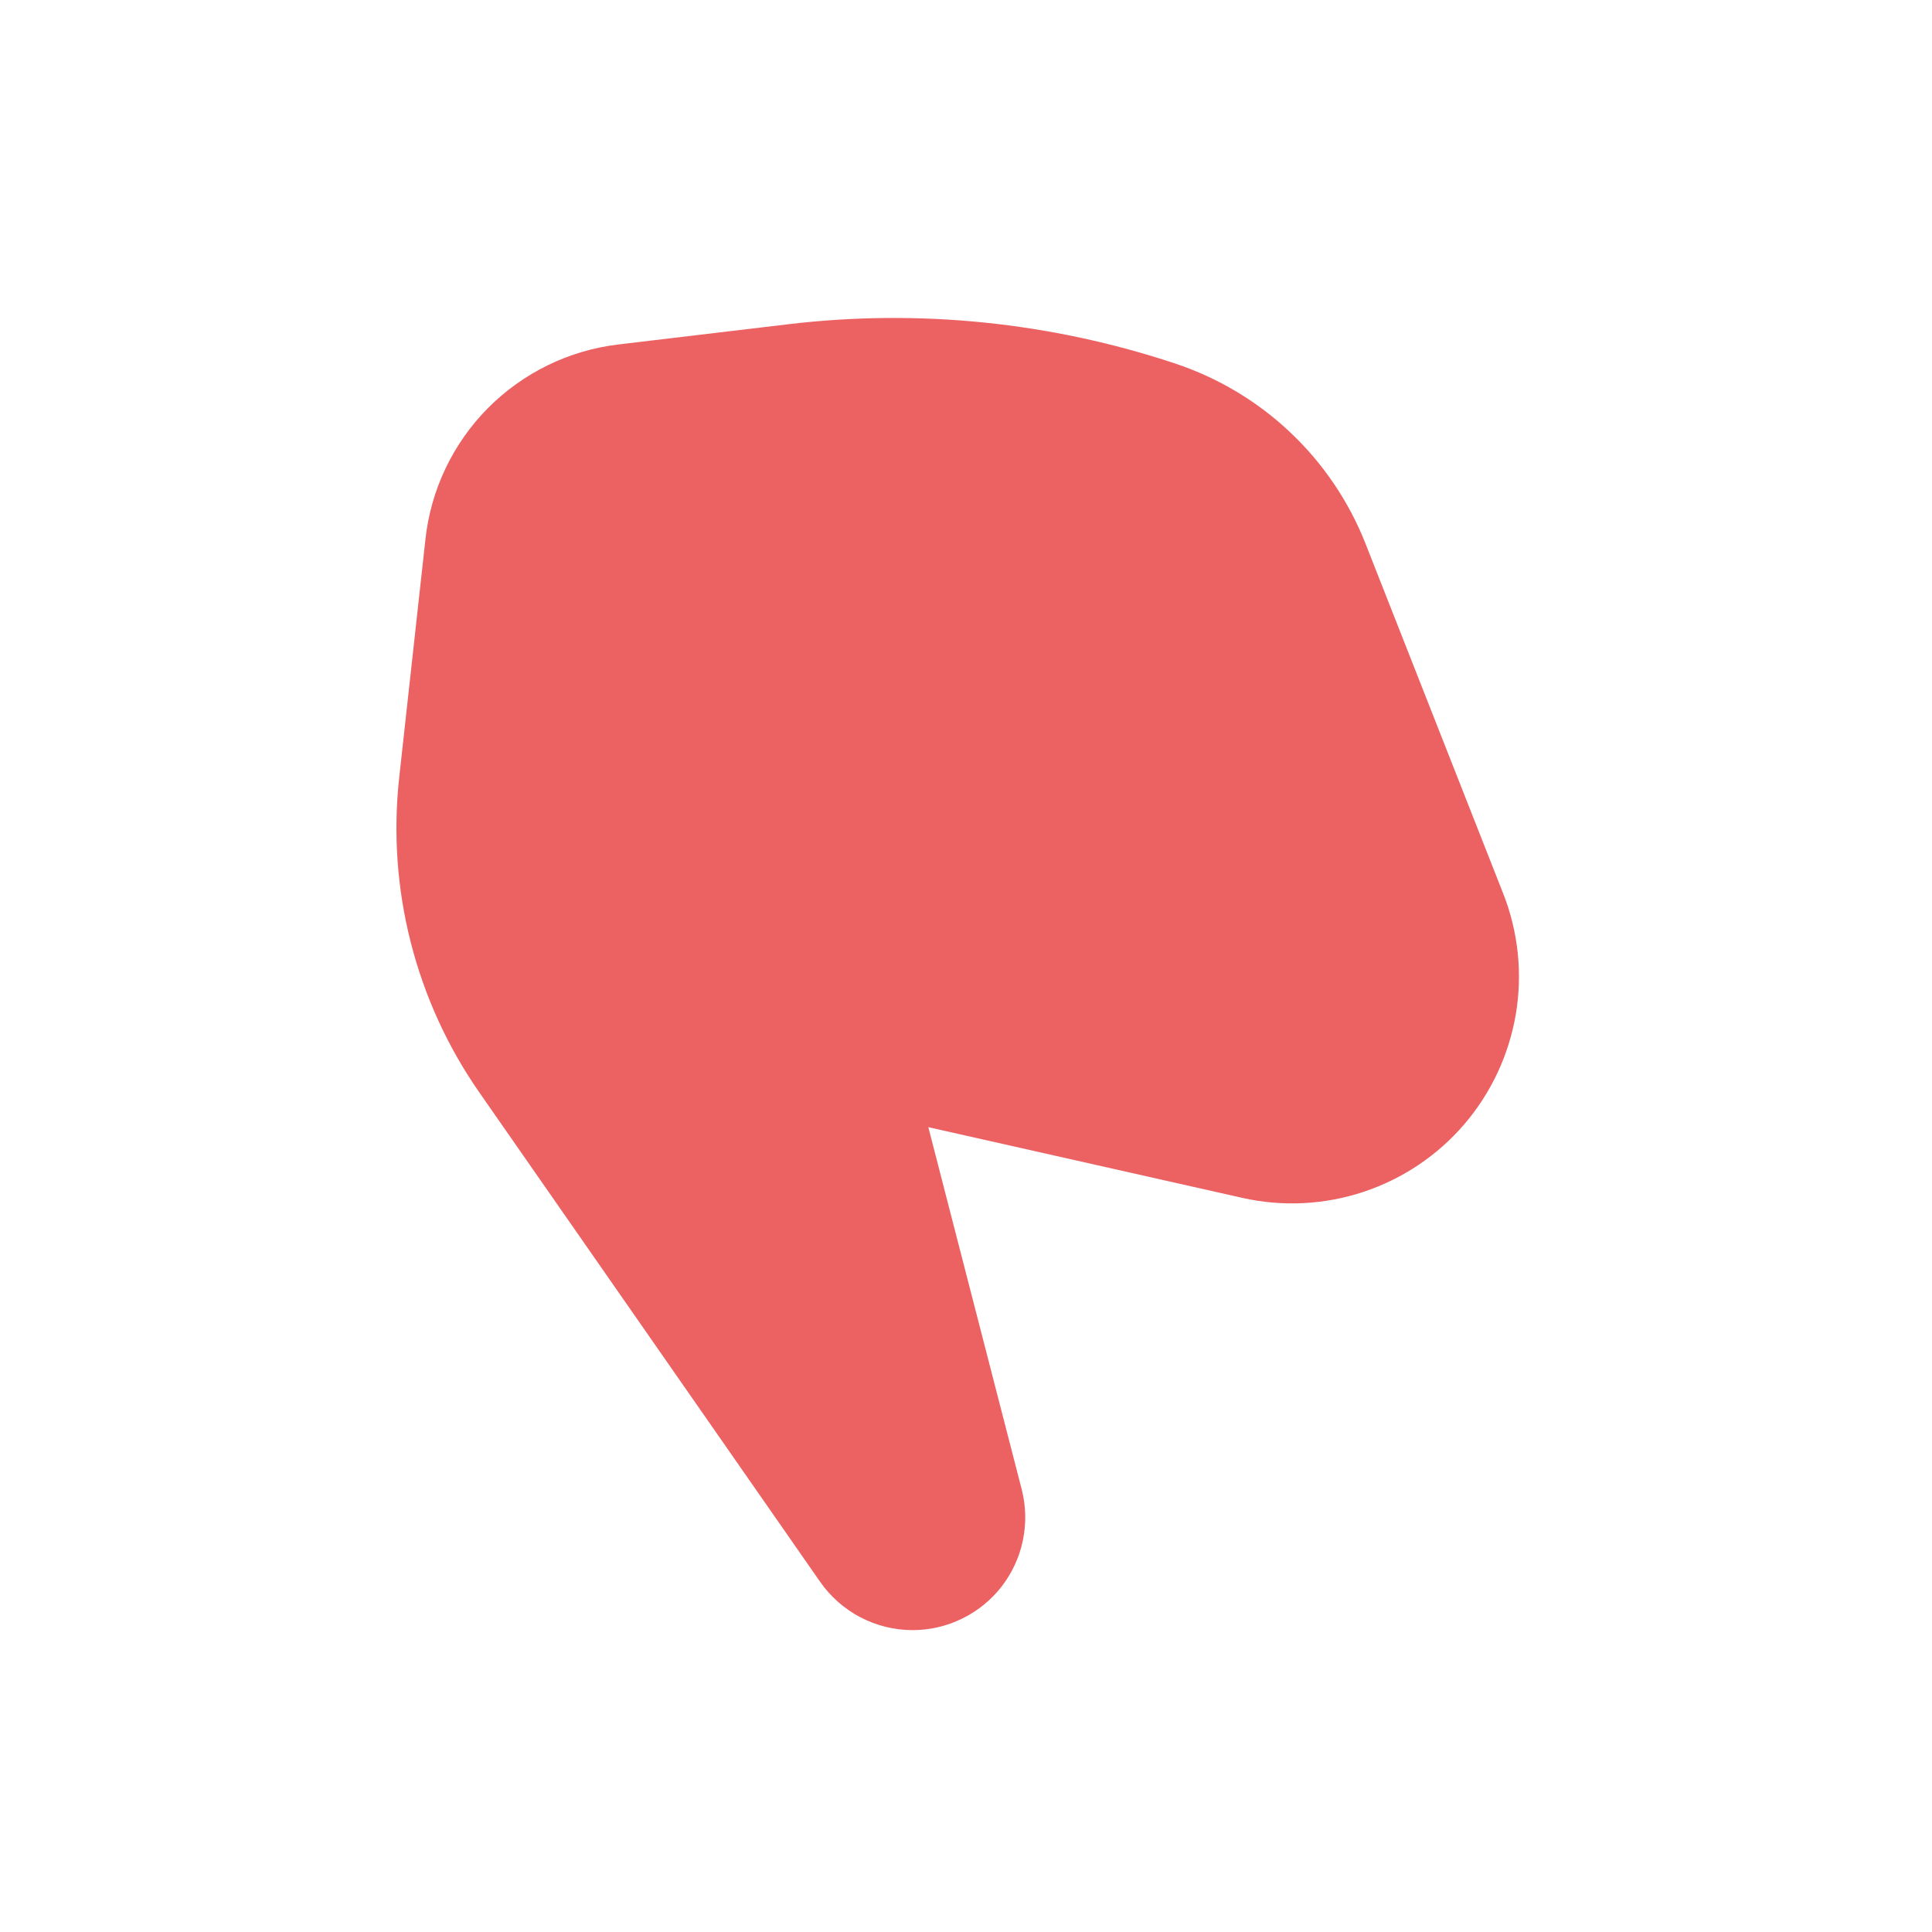<svg width="24" height="24" viewBox="0 0 24 24" fill="none" xmlns="http://www.w3.org/2000/svg">
<g id="basil:like-solid">
<path id="Vector" d="M11.337 20.25C11.111 20.25 10.889 20.195 10.689 20.091C10.489 19.986 10.317 19.835 10.188 19.65L5.956 13.573C5.161 12.432 4.807 11.041 4.959 9.659L5.285 6.698C5.352 6.083 5.626 5.509 6.061 5.07C6.497 4.631 7.068 4.352 7.682 4.279L9.799 4.027C11.415 3.835 13.054 4.002 14.599 4.516C15.133 4.694 15.622 4.986 16.03 5.373C16.439 5.76 16.758 6.232 16.964 6.756L18.673 11.099C18.861 11.576 18.915 12.094 18.83 12.6C18.744 13.105 18.523 13.577 18.19 13.966C17.856 14.355 17.423 14.645 16.937 14.806C16.451 14.967 15.93 14.993 15.43 14.88L11.532 14.002L12.692 18.501C12.745 18.708 12.75 18.924 12.707 19.133C12.664 19.343 12.573 19.539 12.443 19.708C12.312 19.877 12.144 20.013 11.952 20.107C11.76 20.201 11.551 20.25 11.337 20.25Z" fill="#EC6263"/>
</g>
</svg>
